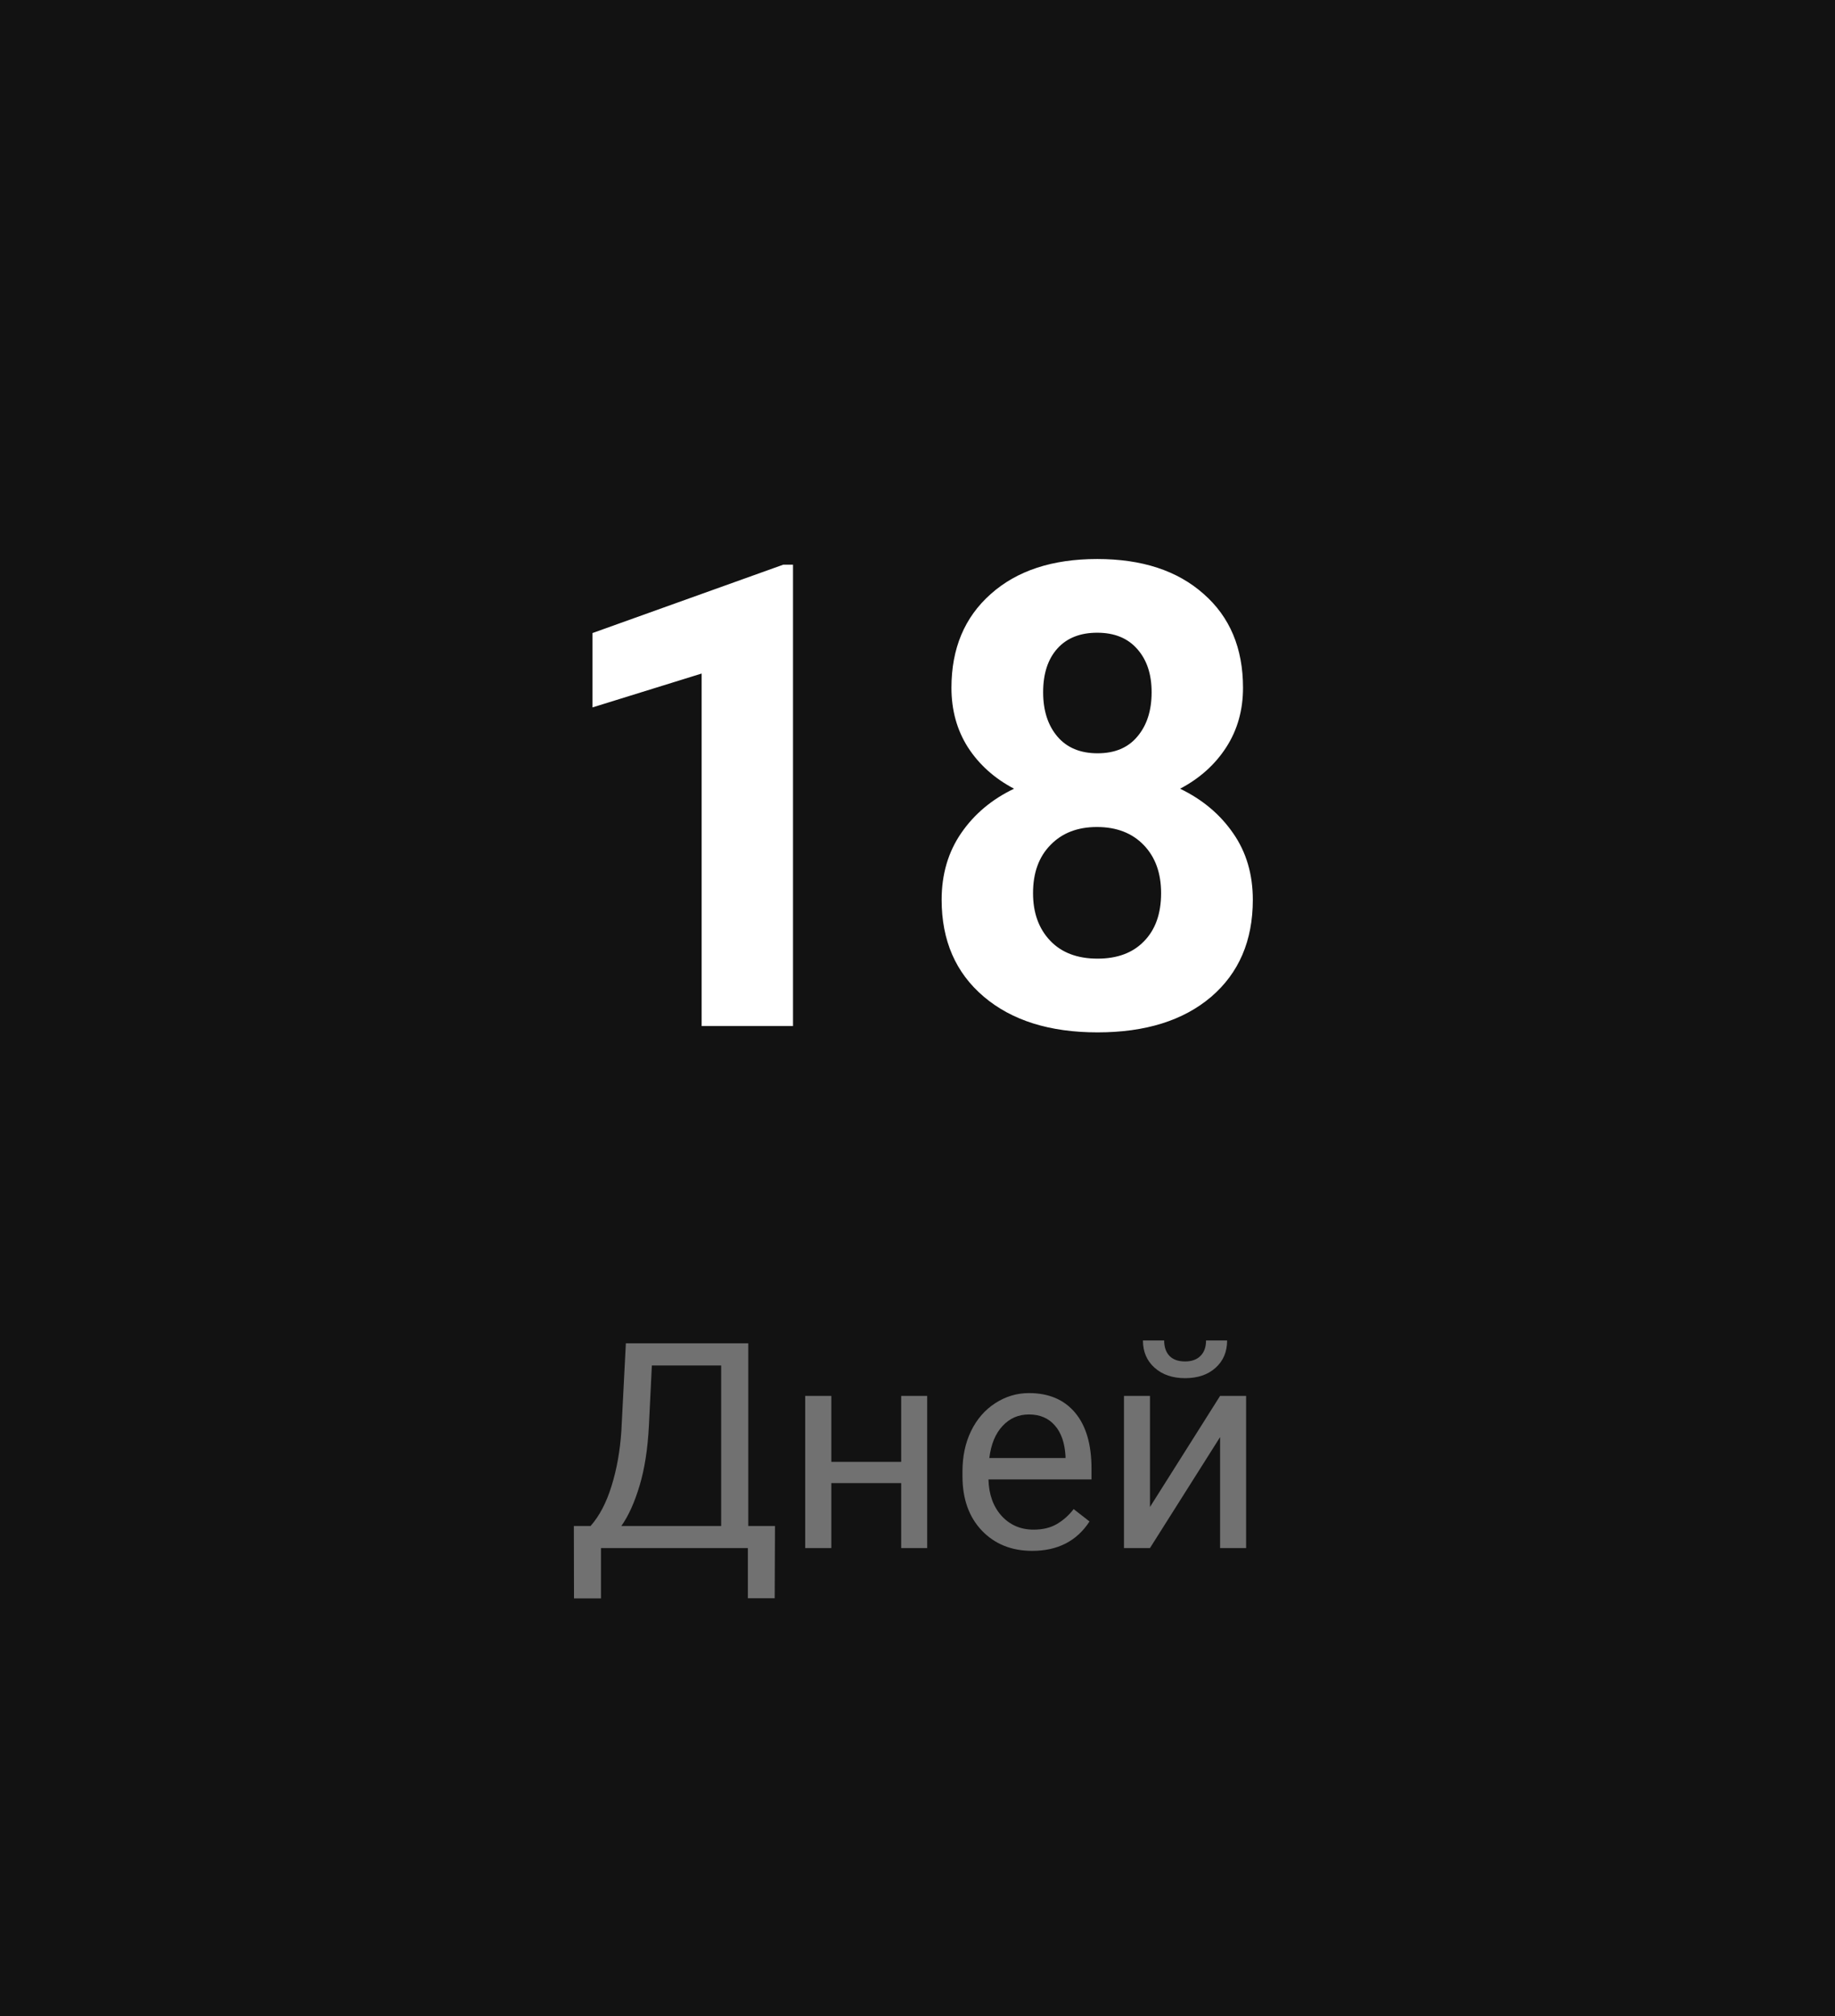 <svg width="102" height="112" viewBox="0 0 102 112" fill="none" xmlns="http://www.w3.org/2000/svg">
<rect width="102" height="112" fill="#121212"/>
<path d="M44.08 57H39V37.418L32.935 39.299V35.168L43.535 31.371H44.08V57ZM69.094 38.209C69.094 39.451 68.783 40.553 68.162 41.514C67.541 42.475 66.686 43.242 65.596 43.816C66.838 44.414 67.822 45.24 68.549 46.295C69.275 47.338 69.639 48.568 69.639 49.986C69.639 52.26 68.865 54.059 67.318 55.383C65.772 56.695 63.668 57.352 61.008 57.352C58.348 57.352 56.238 56.69 54.68 55.365C53.121 54.041 52.342 52.248 52.342 49.986C52.342 48.568 52.705 47.332 53.432 46.277C54.158 45.223 55.137 44.402 56.367 43.816C55.277 43.242 54.422 42.475 53.801 41.514C53.191 40.553 52.887 39.451 52.887 38.209C52.887 36.029 53.613 34.295 55.066 33.006C56.52 31.705 58.494 31.055 60.99 31.055C63.475 31.055 65.443 31.699 66.897 32.988C68.361 34.266 69.094 36.006 69.094 38.209ZM64.541 49.617C64.541 48.504 64.219 47.613 63.574 46.945C62.93 46.277 62.062 45.943 60.973 45.943C59.895 45.943 59.033 46.277 58.389 46.945C57.744 47.602 57.422 48.492 57.422 49.617C57.422 50.707 57.738 51.586 58.371 52.254C59.004 52.922 59.883 53.256 61.008 53.256C62.109 53.256 62.971 52.934 63.592 52.289C64.225 51.645 64.541 50.754 64.541 49.617ZM64.014 38.455C64.014 37.459 63.75 36.662 63.223 36.065C62.695 35.455 61.951 35.15 60.99 35.15C60.041 35.15 59.303 35.443 58.775 36.029C58.248 36.615 57.984 37.424 57.984 38.455C57.984 39.475 58.248 40.295 58.775 40.916C59.303 41.537 60.047 41.848 61.008 41.848C61.969 41.848 62.707 41.537 63.223 40.916C63.75 40.295 64.014 39.475 64.014 38.455Z" fill="white"/>
<path opacity="0.4" d="M43.062 88.789H41.57V86H33.406V88.797H31.906L31.898 84.773H32.828C33.318 84.221 33.706 83.482 33.992 82.555C34.284 81.622 34.466 80.602 34.539 79.492L34.789 74.625H41.594V84.773H43.078L43.062 88.789ZM34.539 84.773H40.086V75.859H36.234L36.07 79.203C36.003 80.51 35.828 81.625 35.547 82.547C35.271 83.469 34.935 84.211 34.539 84.773ZM51.539 86H50.094V82.391H46.211V86H44.758V77.547H46.211V81.211H50.094V77.547H51.539V86ZM57.375 86.156C56.229 86.156 55.297 85.781 54.578 85.031C53.859 84.276 53.5 83.268 53.5 82.008V81.742C53.5 80.904 53.659 80.156 53.977 79.5C54.3 78.838 54.747 78.323 55.32 77.953C55.898 77.578 56.523 77.391 57.195 77.391C58.294 77.391 59.148 77.753 59.758 78.477C60.367 79.201 60.672 80.237 60.672 81.586V82.188H54.945C54.966 83.021 55.208 83.695 55.672 84.211C56.141 84.721 56.734 84.977 57.453 84.977C57.964 84.977 58.396 84.872 58.75 84.664C59.104 84.456 59.414 84.18 59.68 83.836L60.562 84.523C59.854 85.612 58.792 86.156 57.375 86.156ZM57.195 78.578C56.612 78.578 56.122 78.792 55.727 79.219C55.331 79.641 55.086 80.234 54.992 81H59.227V80.891C59.185 80.156 58.987 79.588 58.633 79.188C58.279 78.781 57.8 78.578 57.195 78.578ZM67.82 77.547H69.266V86H67.82V79.836L63.922 86H62.477V77.547H63.922V83.719L67.82 77.547ZM68.211 74.469C68.211 75.099 67.995 75.607 67.562 75.992C67.135 76.372 66.573 76.562 65.875 76.562C65.177 76.562 64.612 76.37 64.18 75.984C63.747 75.599 63.531 75.094 63.531 74.469H64.711C64.711 74.833 64.81 75.12 65.008 75.328C65.206 75.531 65.495 75.633 65.875 75.633C66.24 75.633 66.523 75.531 66.727 75.328C66.935 75.125 67.039 74.838 67.039 74.469H68.211Z" fill="white"/>
</svg>
